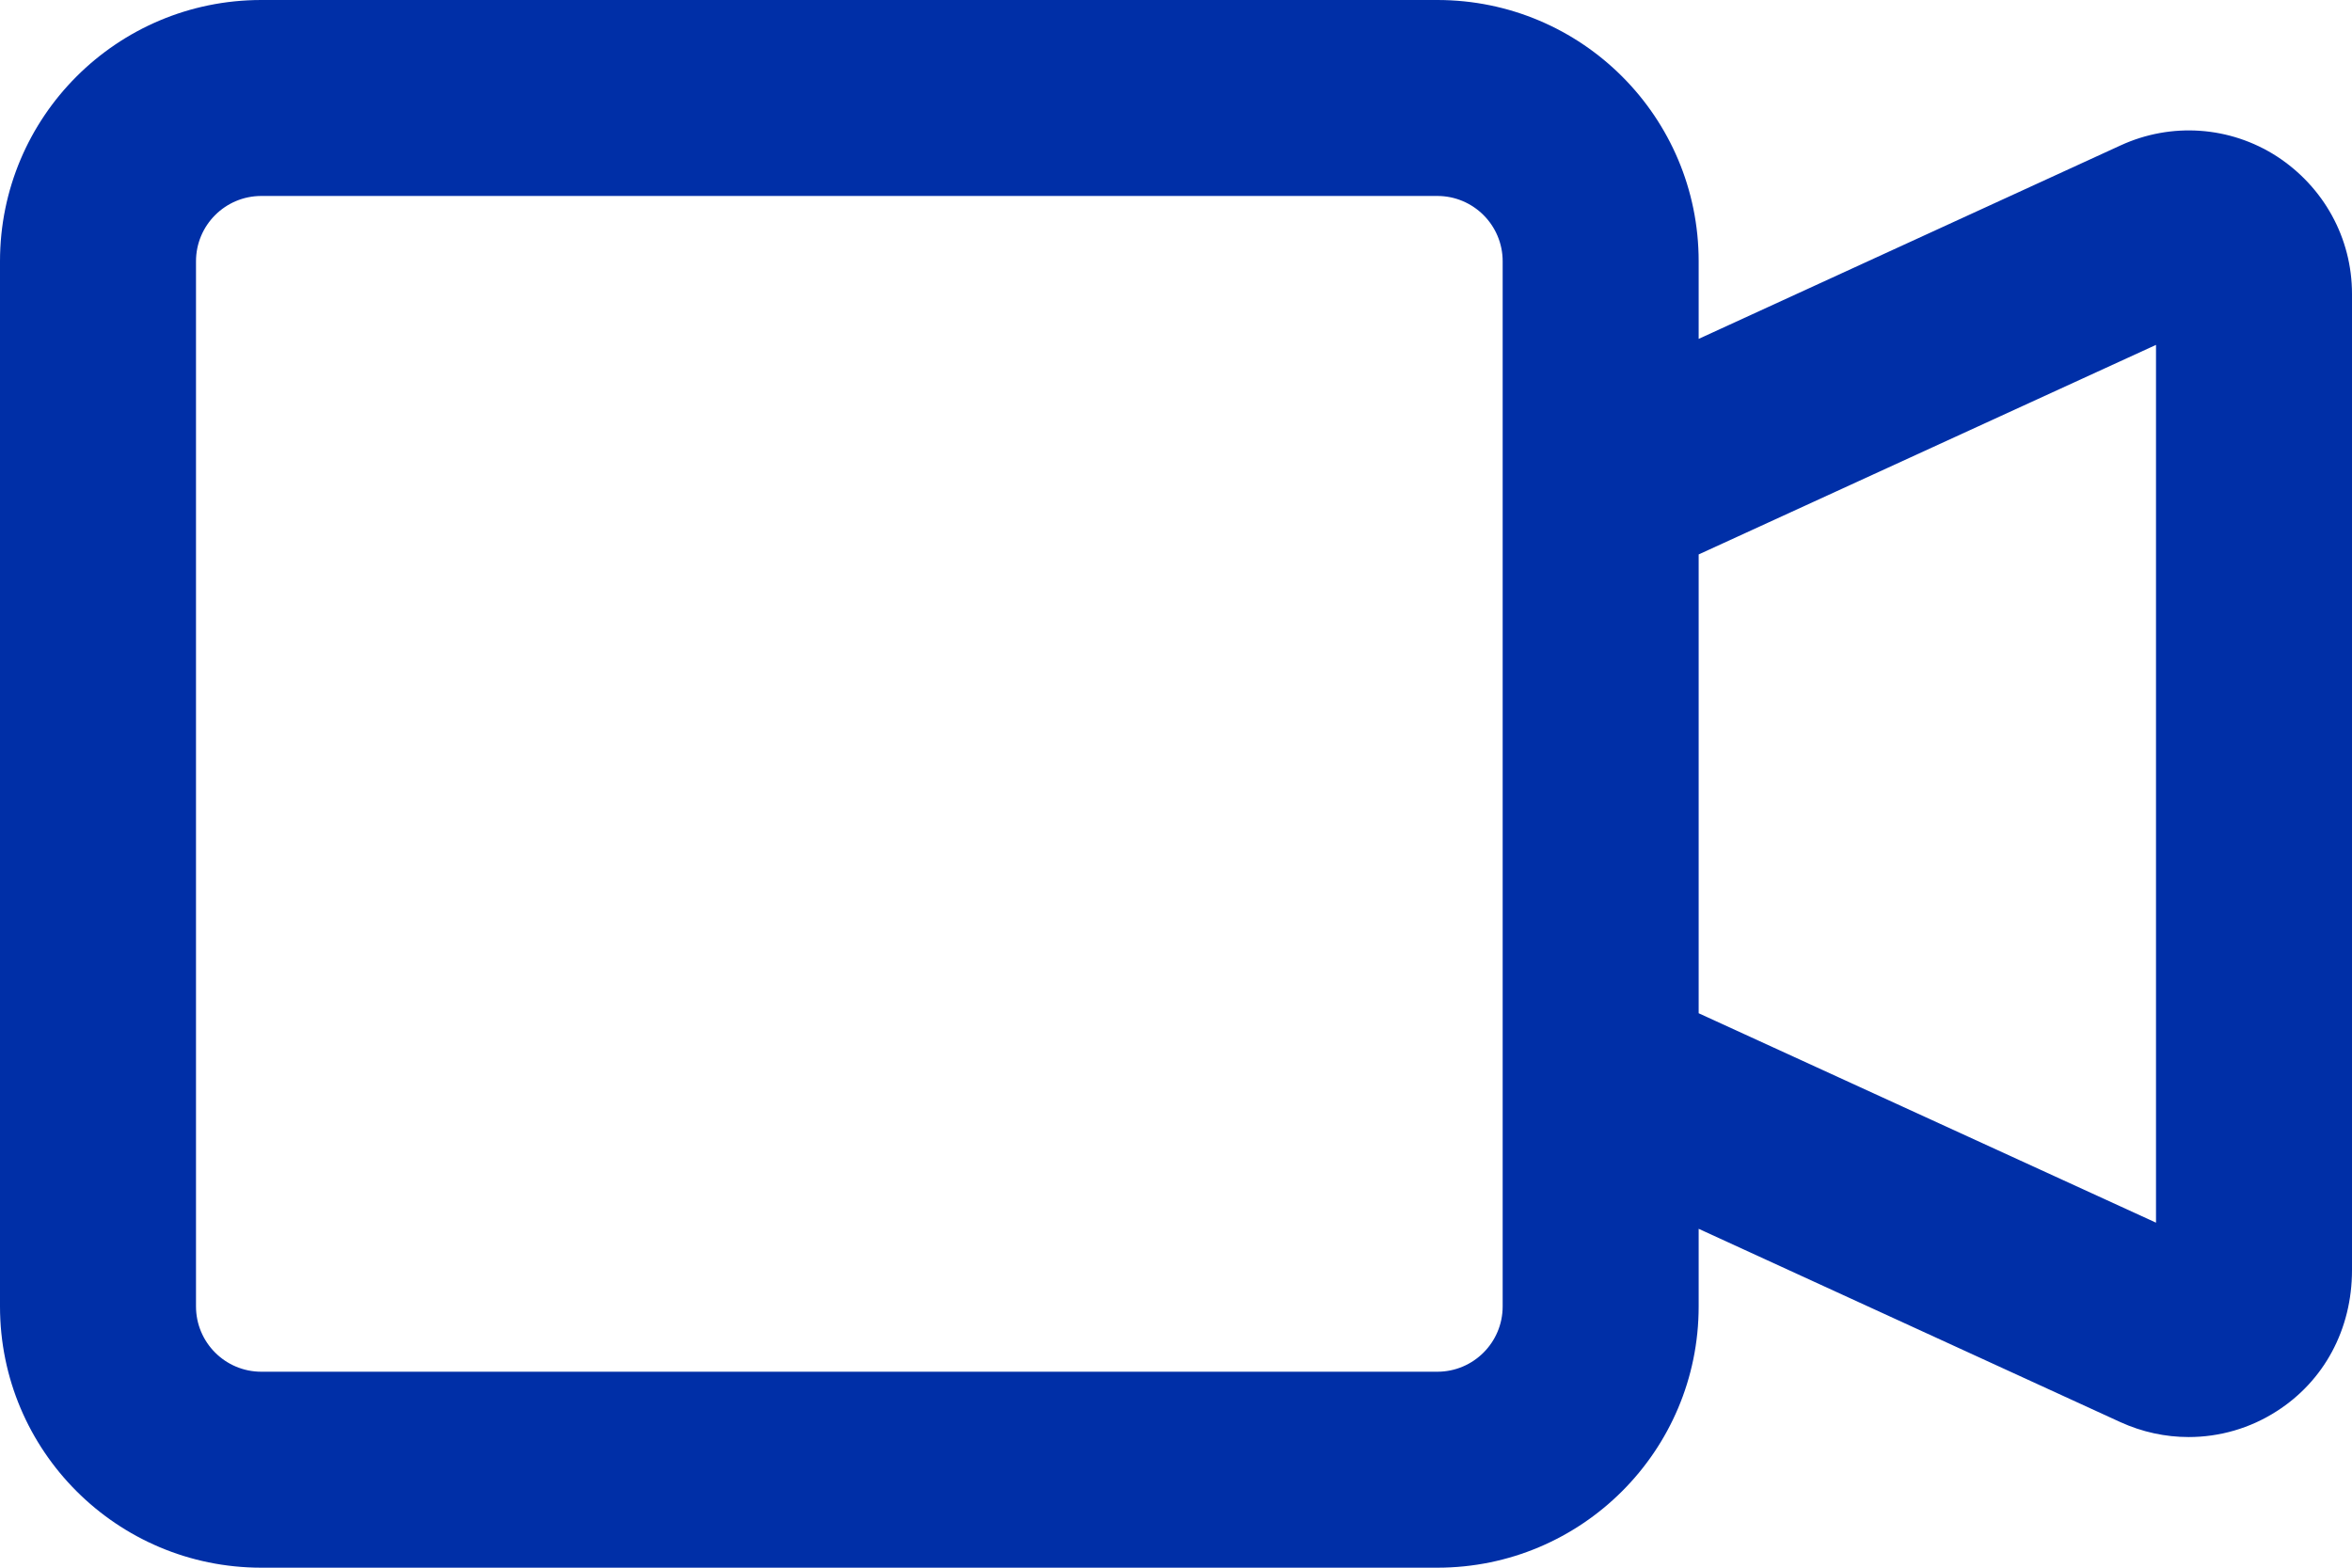 <svg width="18" height="12" viewBox="0 0 18 12" fill="none" xmlns="http://www.w3.org/2000/svg">
<path d="M17.425 1.197C17.065 0.965 16.616 0.935 16.229 1.113L13 2.594V2C13 0.895 12.105 0 11 0H2C0.895 0 0 0.895 0 2V10C0 11.105 0.895 12 2 12H11C12.105 12 13 11.105 13 10V9.406L16.228 10.886C16.395 10.962 16.573 11 16.75 11C16.985 11 17.219 10.934 17.424 10.802C17.784 10.572 18 10.178 18 9.722V2.25C18 1.822 17.784 1.431 17.425 1.197ZM11.5 10C11.5 10.276 11.276 10.5 11 10.5H2C1.724 10.5 1.5 10.276 1.5 10V2C1.5 1.724 1.724 1.5 2 1.5H11C11.276 1.5 11.5 1.724 11.5 2V10ZM16.5 9.359L13 7.756V4.244L16.5 2.64V9.359Z" fill="#002FA7"/>
</svg>
